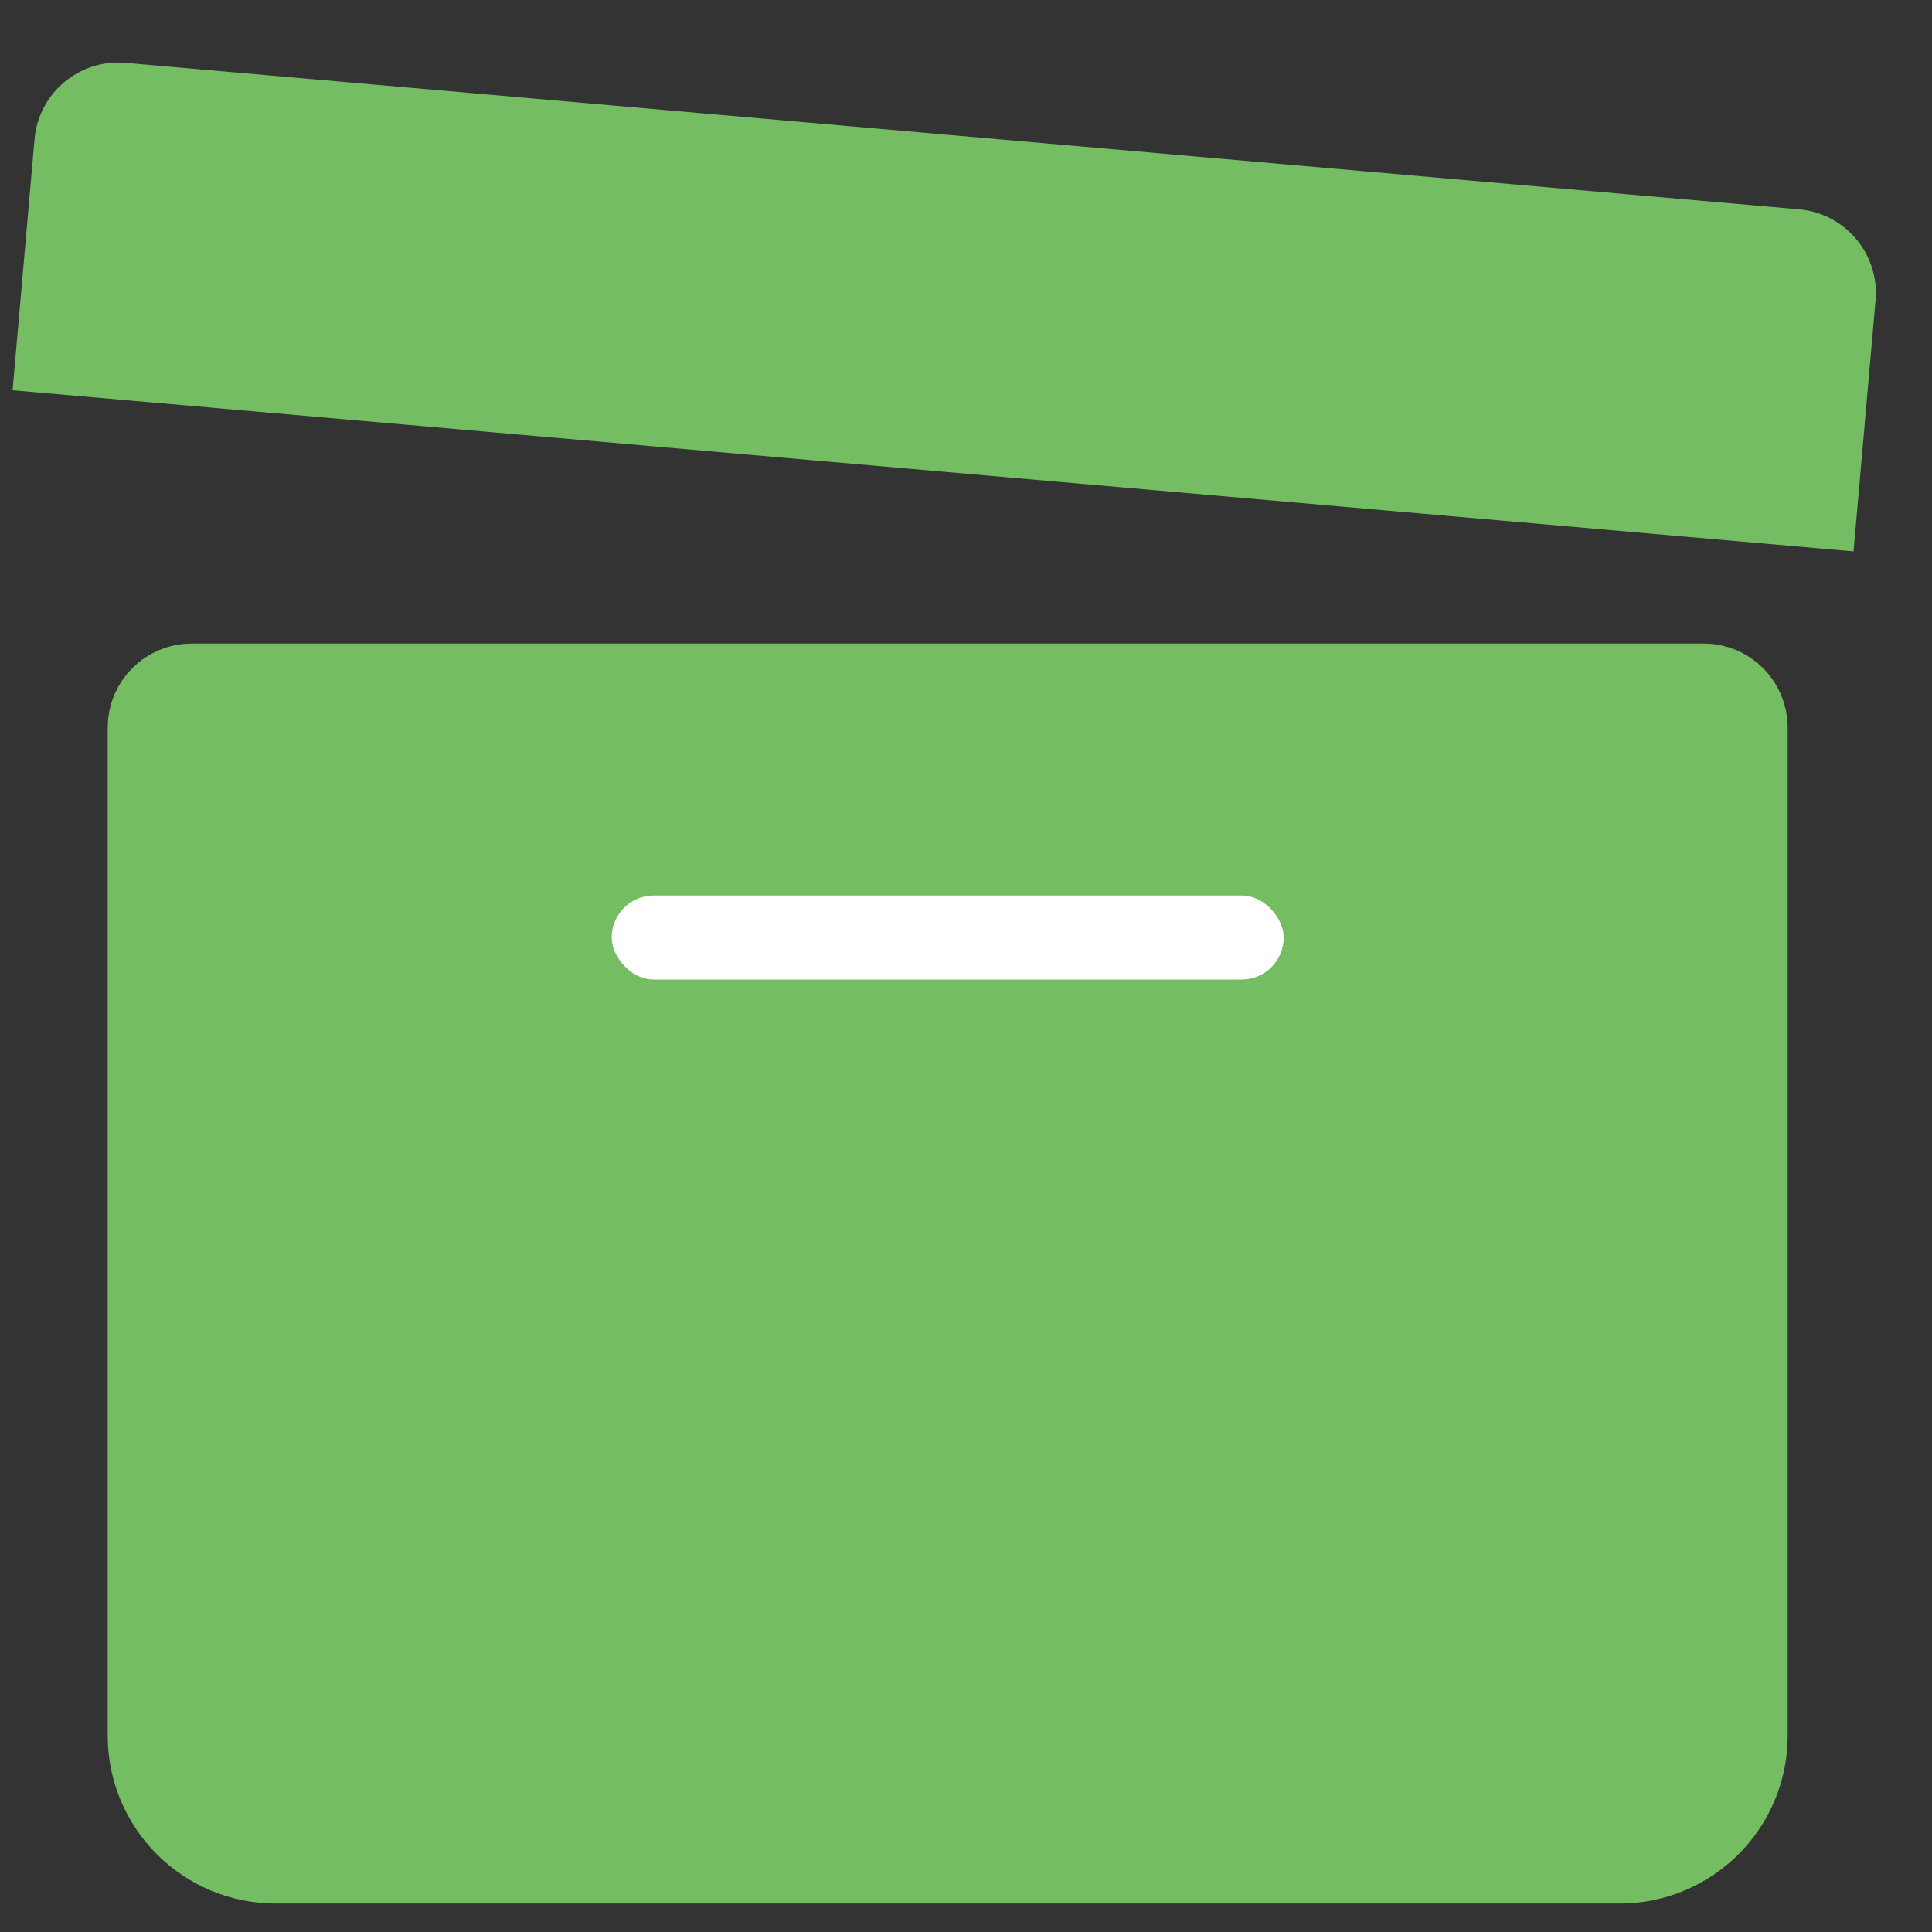 <svg width="23" height="23" viewBox="0 0 23 23" fill="none" xmlns="http://www.w3.org/2000/svg">
<rect x="0" y="0" width="23" height="23" fill="#333333" stroke="none"/>
<path d="M2.282 8.161H20.282C20.558 8.161 20.782 8.385 20.782 8.661V20.661C20.782 21.49 20.111 22.161 19.282 22.161H3.282C2.454 22.161 1.782 21.49 1.782 20.661V8.661C1.782 8.385 2.006 8.161 2.282 8.161Z" fill="#75BD62" stroke="#75BD62"/>
<rect x="7.282" y="10.661" width="8" height="1" rx="0.5" fill="white"/>
<path d="M0.15 4.646L22.066 6.564L22.328 3.575C22.376 3.025 21.969 2.54 21.418 2.492L1.495 0.748C0.944 0.7 0.459 1.107 0.411 1.658L0.15 4.646Z" fill="#75BD62"/>
</svg>
